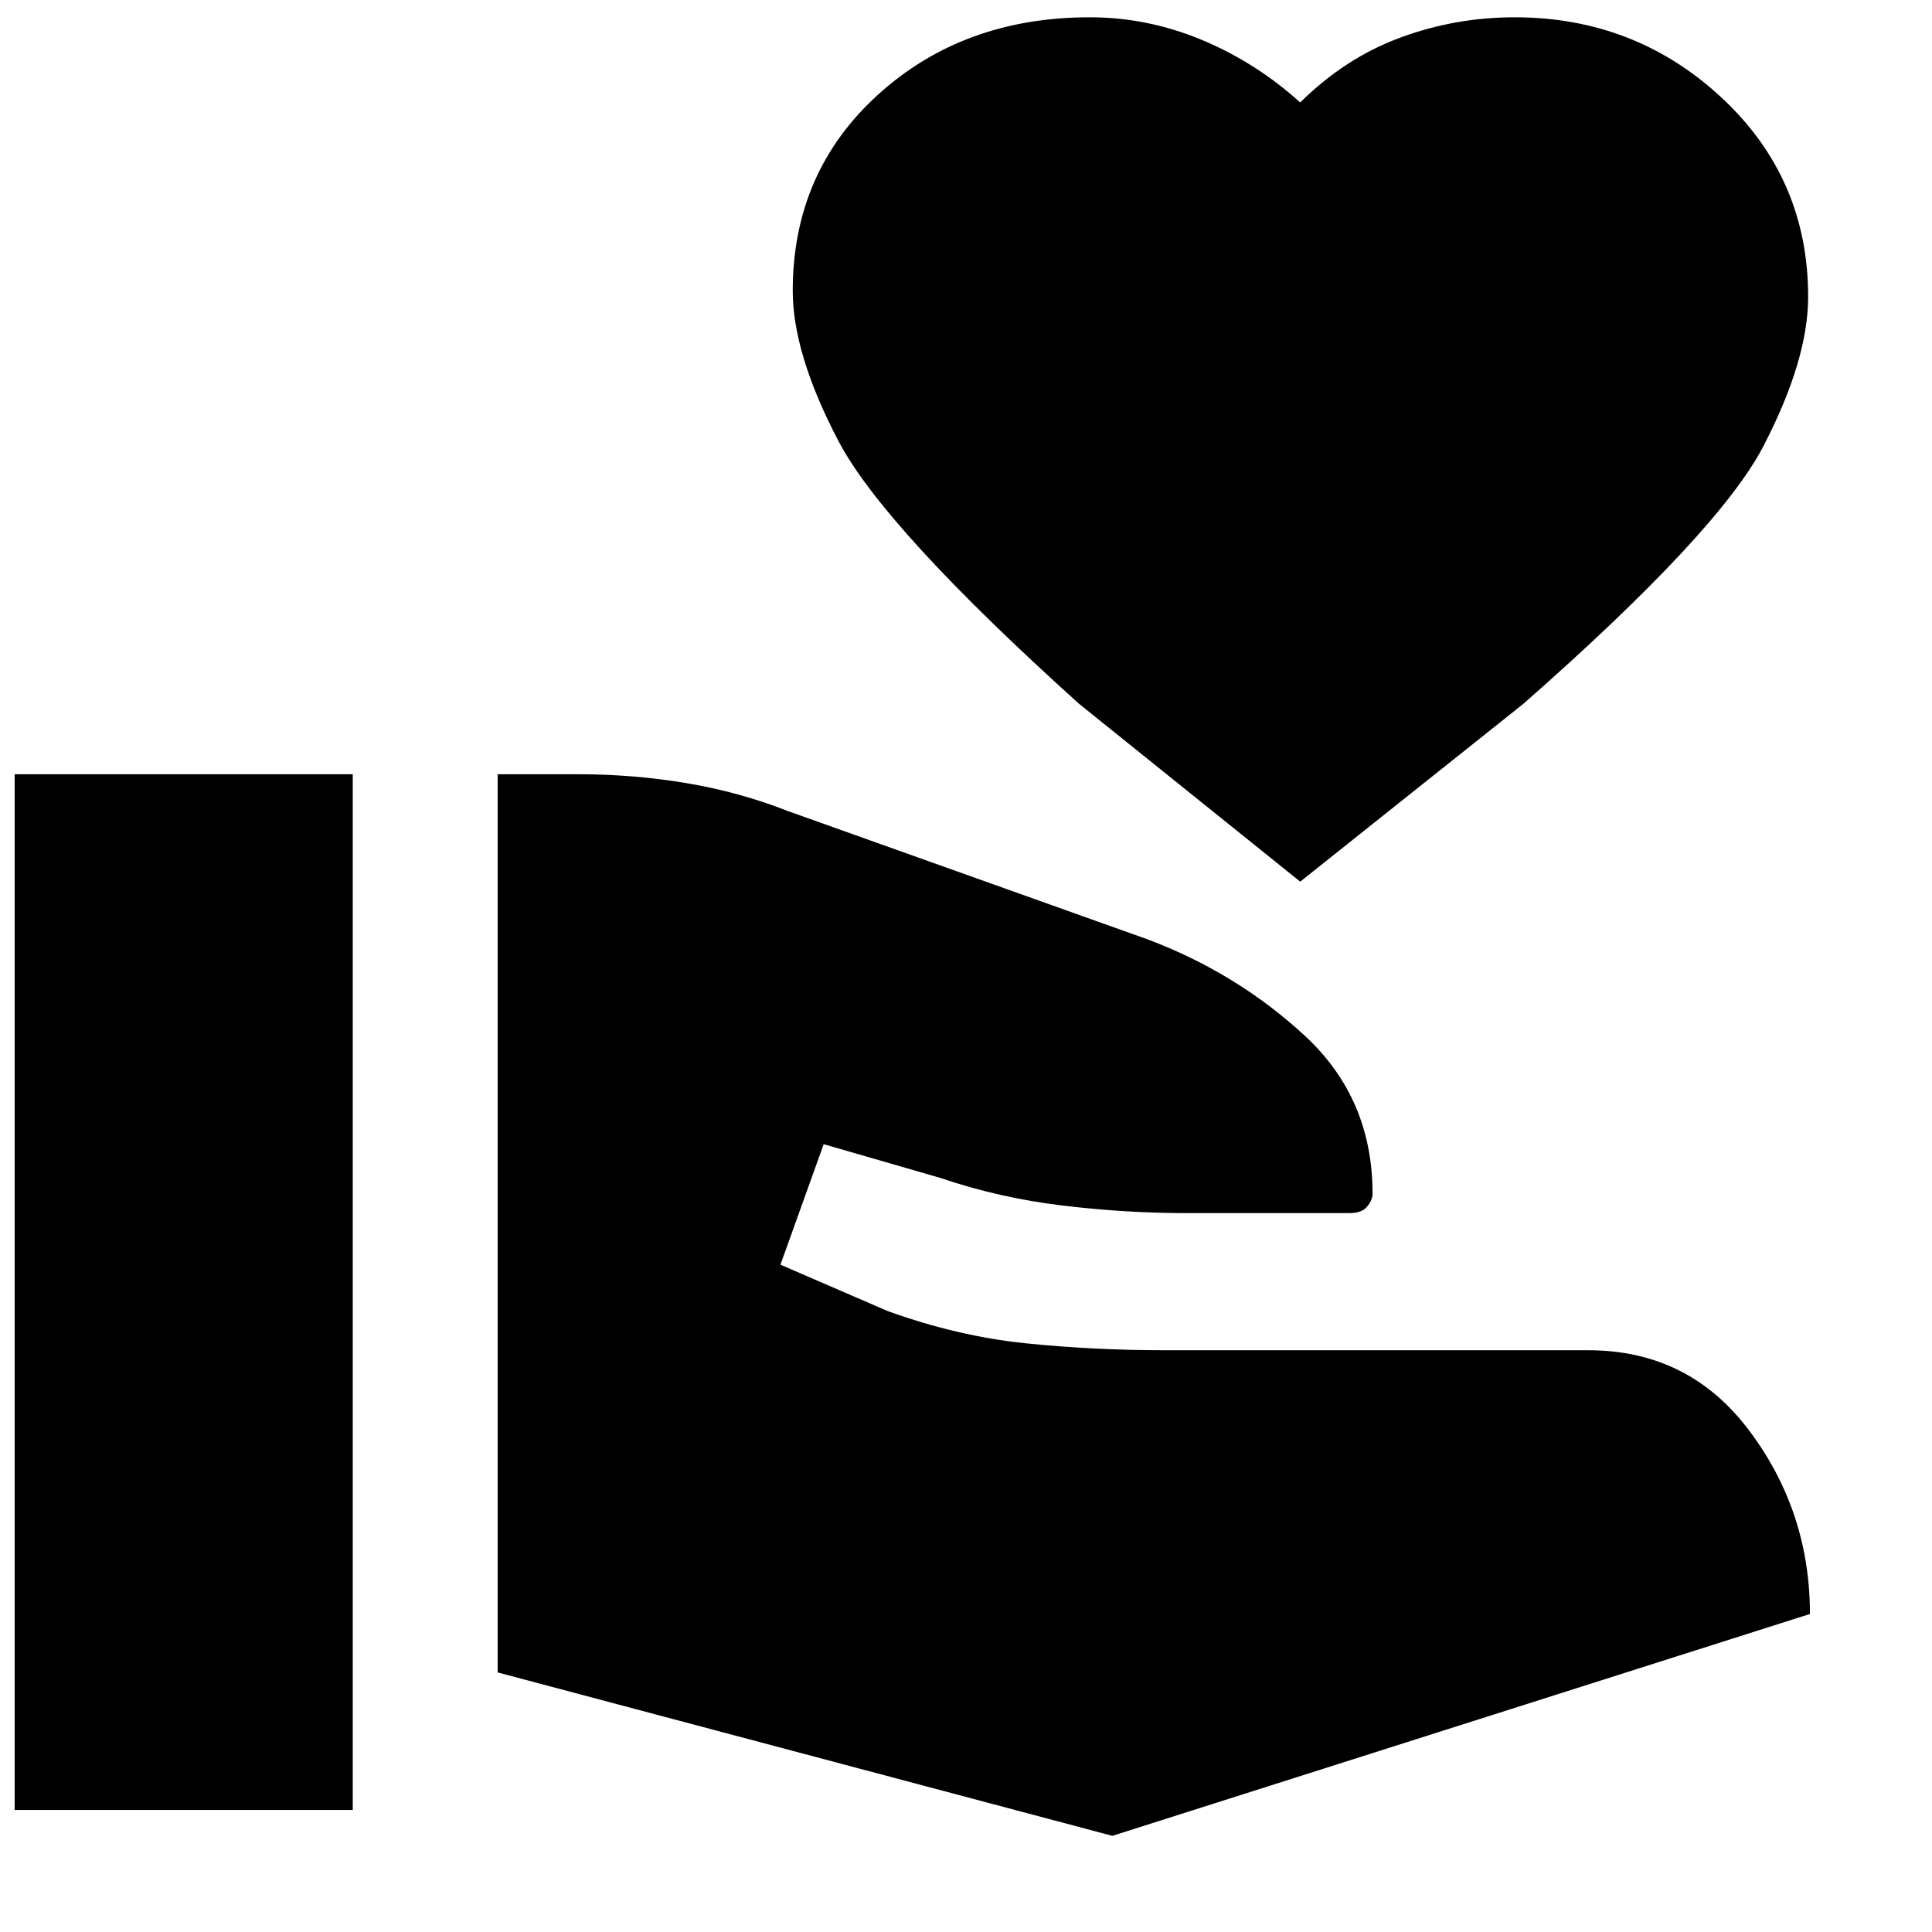 <svg xmlns="http://www.w3.org/2000/svg" height="20" viewBox="0 -960 960 960" width="20"><path d="M247.28-128.98v-446.3h40.31q27.04 0 53.32 4.38 26.29 4.38 50.57 13.9l178.76 63.76q44.39 16.72 78.09 47.87 33.69 31.15 33.69 78.54 0 3.05-2.66 6.33-2.66 3.28-8.71 3.28h-81.54q-29.72 0-61.06-3.74-31.33-3.74-60.81-13.74l-57.96-16.76-21.48 59.87 53.37 23.09q34.68 12.48 68.35 15.96 33.68 3.47 69.59 3.47h210.15q50.04 0 80.07 40.12 30.02 40.12 30.02 90.93L552.72-47.78l-305.44-81.2Zm-240 68.33v-514.63h168v514.63h-168Zm638.79-461.26L536.15-610.3q-97-87.48-119.62-130.72-22.62-43.24-22.62-74.48 0-58.96 42.34-97.43 42.34-38.48 105.29-38.48 28.53 0 55.41 11.14 26.88 11.14 49.12 31.18 22.23-22.04 49.61-32.18 27.39-10.14 56.91-10.14 59.95 0 102.91 39.98 42.96 39.97 42.96 98.93 0 31.24-22.12 73.98-22.12 42.74-119.36 128.22l-110.91 88.39Z"/></svg>